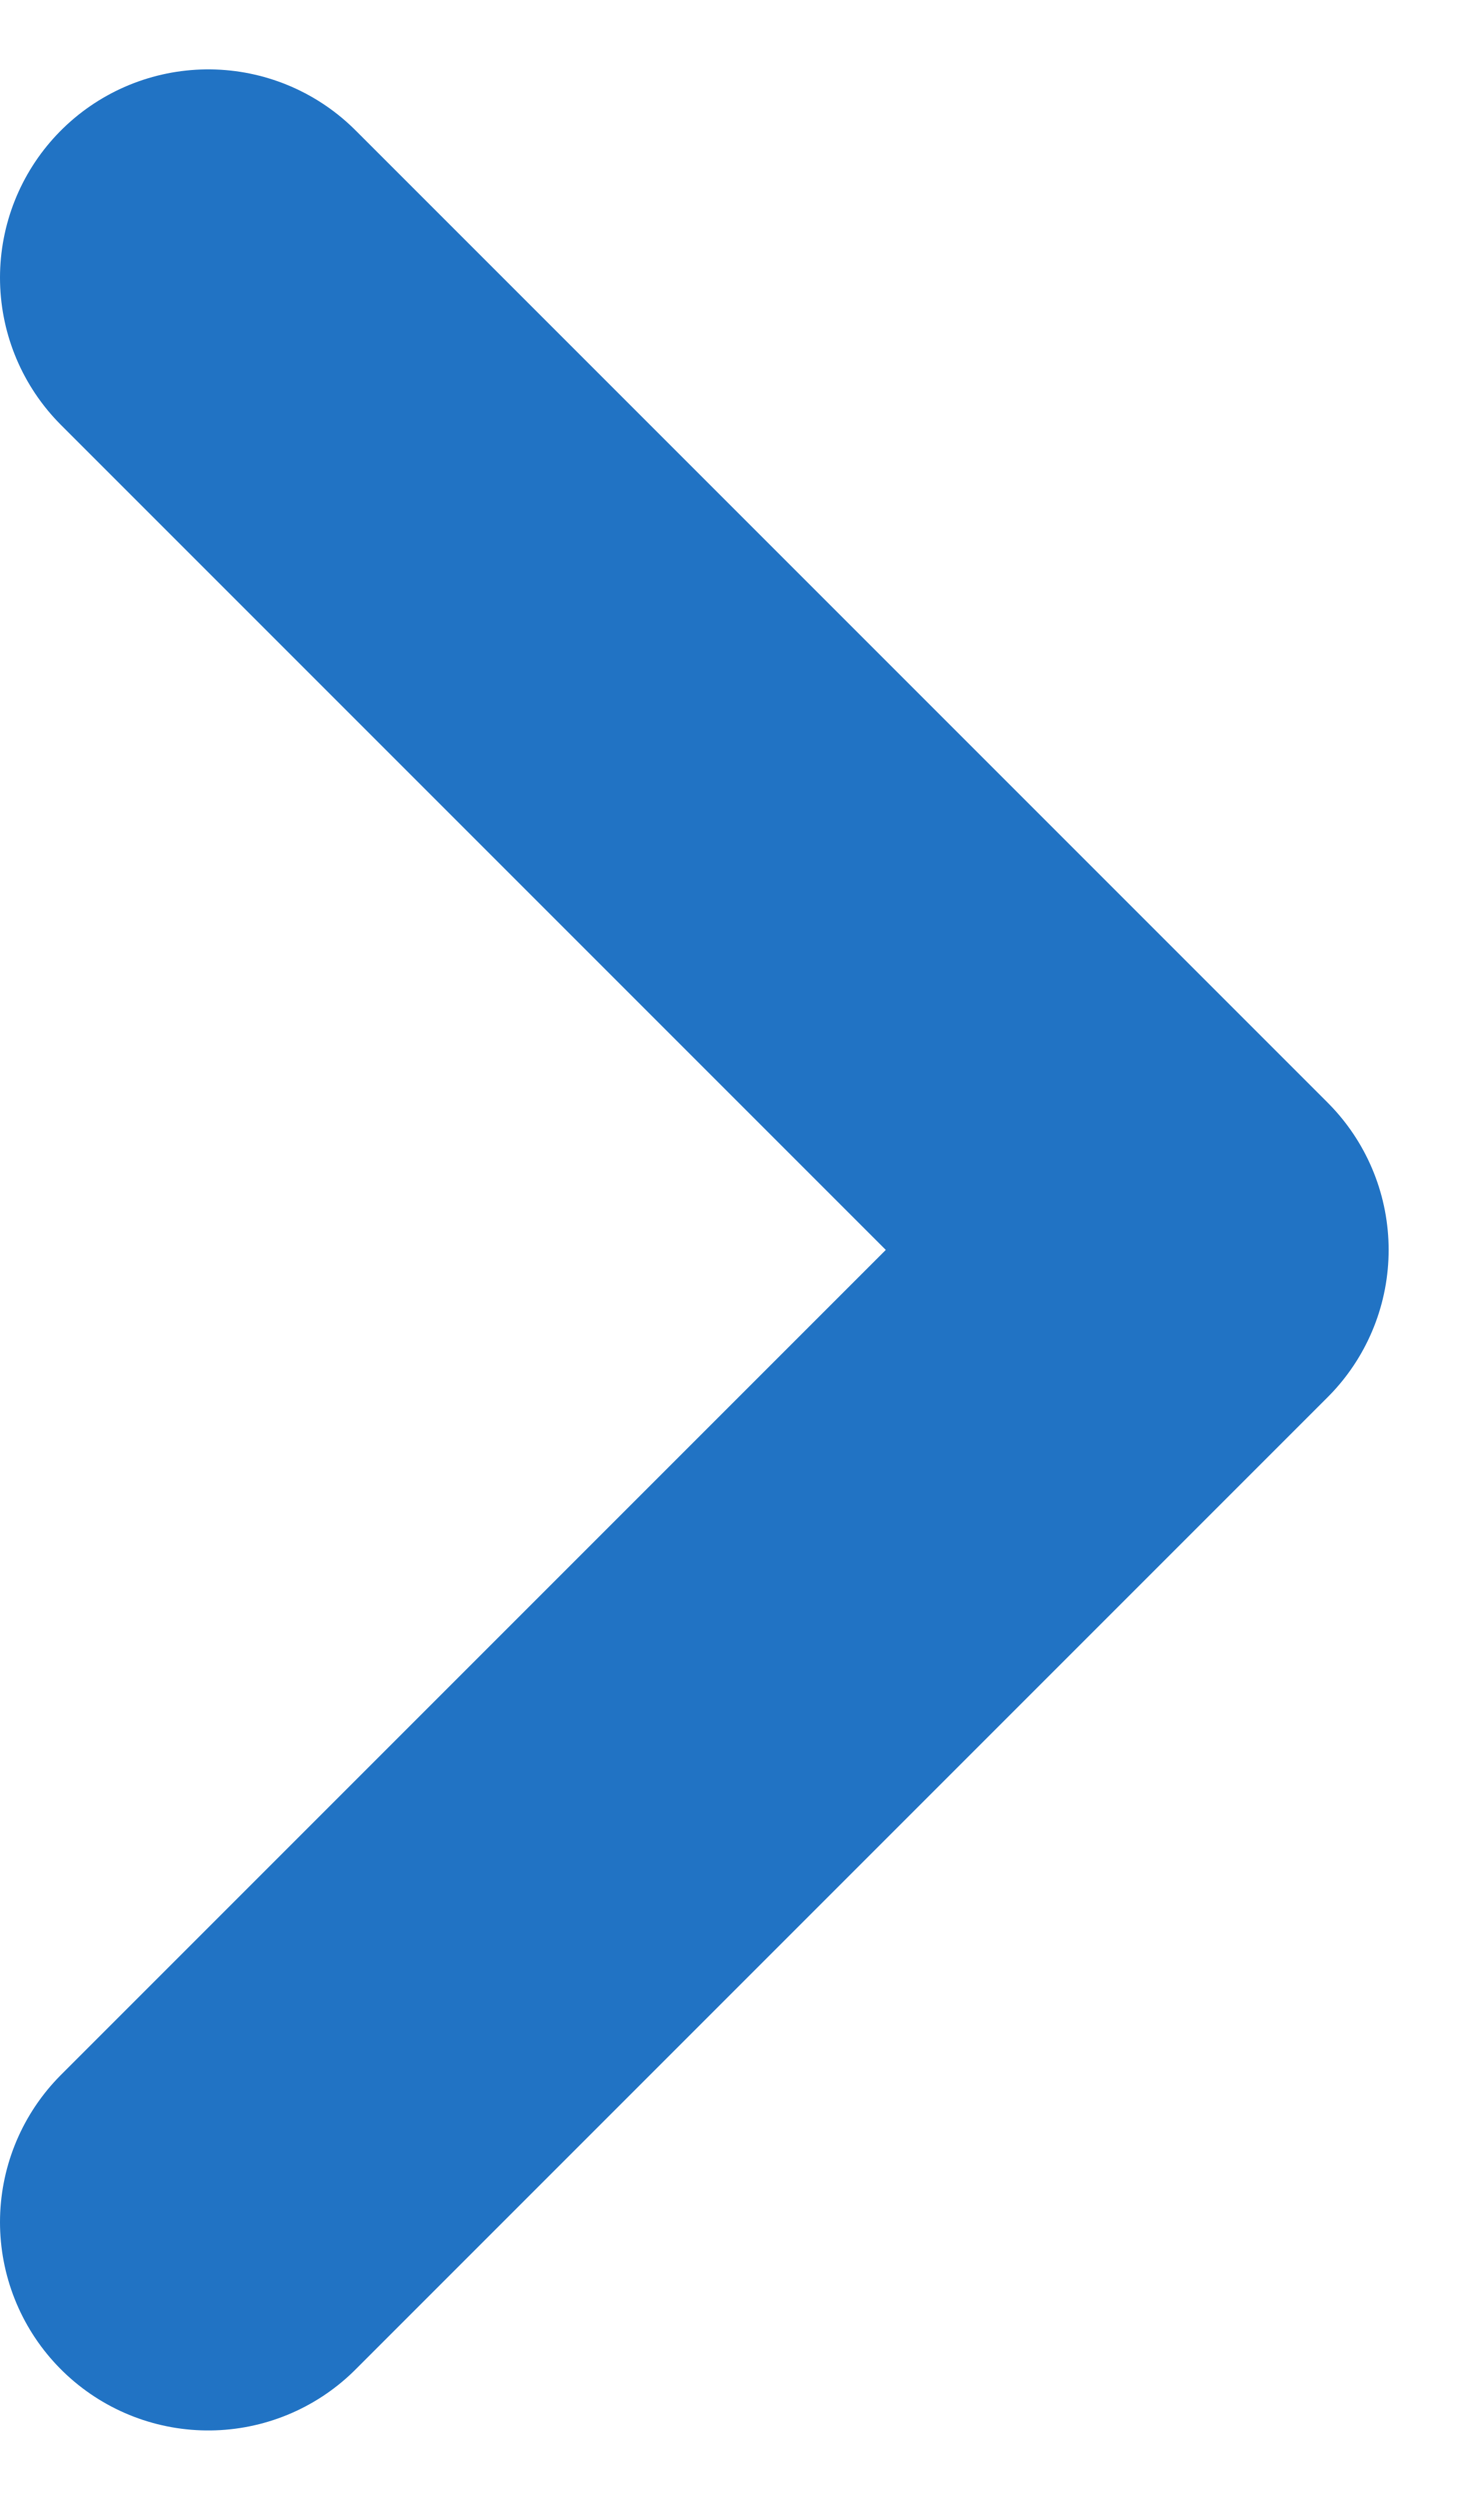 <svg width="7" height="12" viewBox="0 0 7 12" fill="none" xmlns="http://www.w3.org/2000/svg">
<path d="M1 1.333L5.667 6L1 10.667" stroke="#2173C4" stroke-width="2" stroke-linecap="round" stroke-linejoin="round"/>
</svg>
